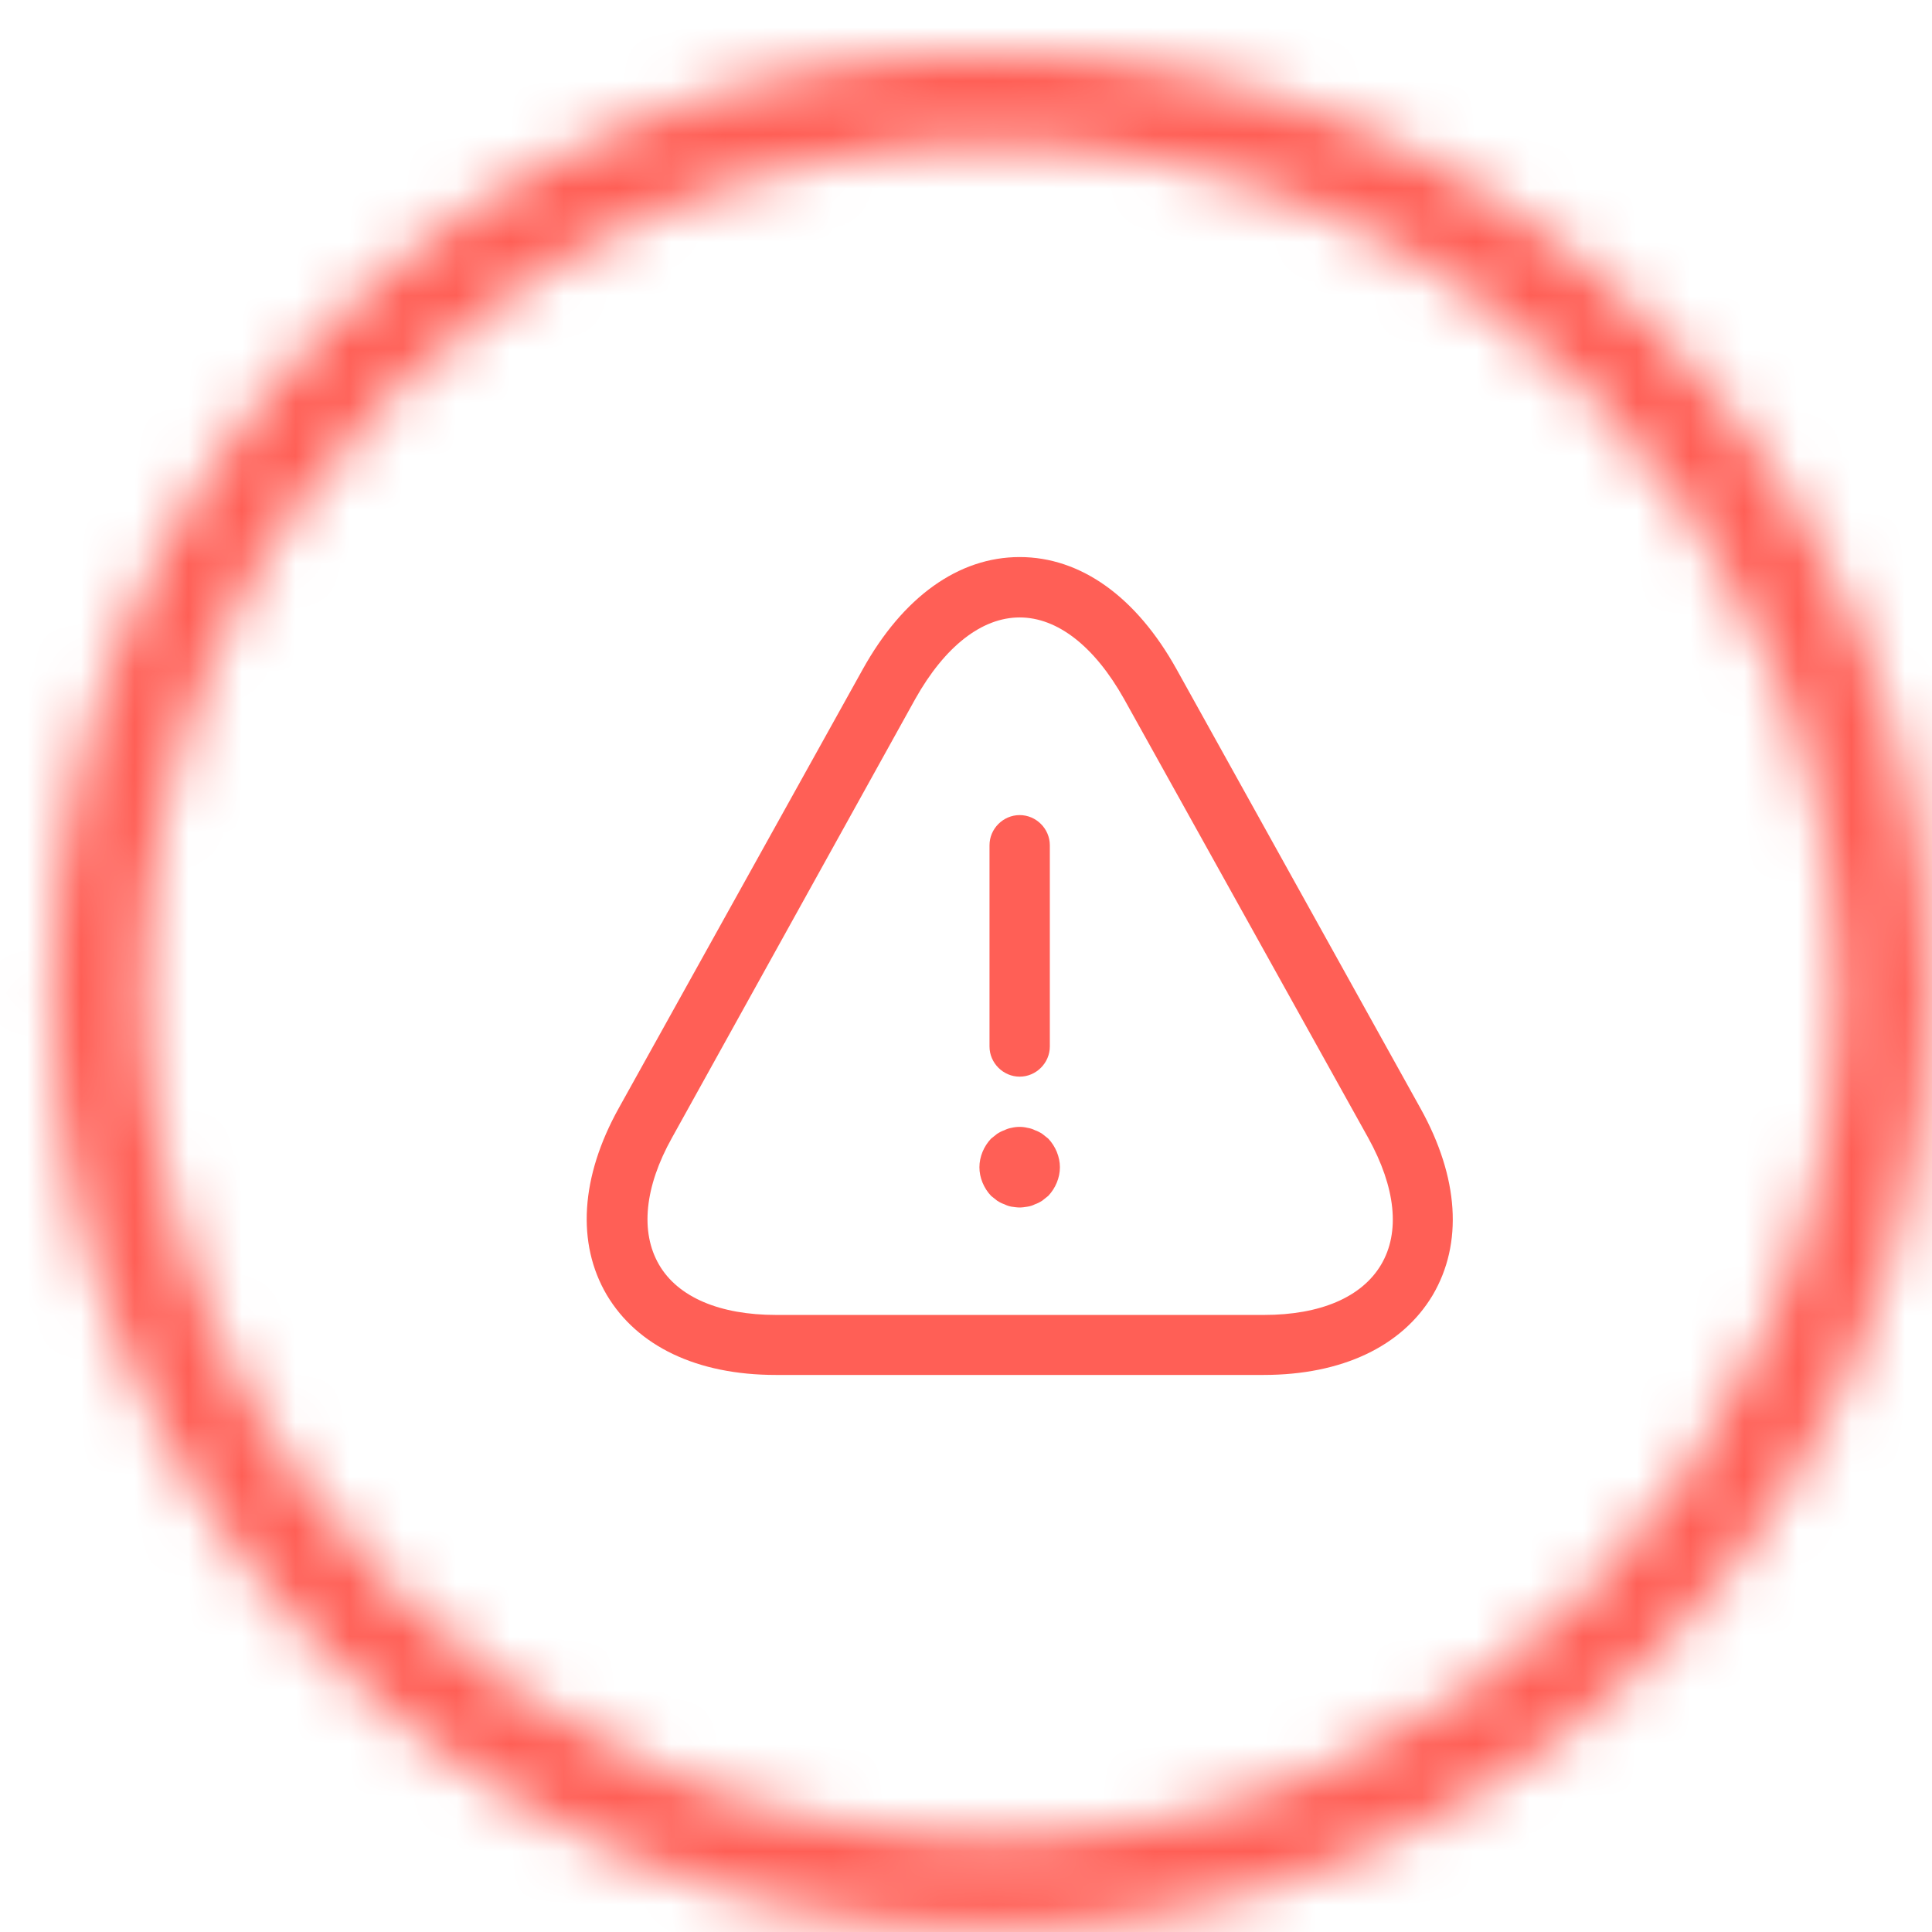 <svg width="36" height="36" viewBox="0 0 36 36" fill="none" xmlns="http://www.w3.org/2000/svg">
<mask id="path-1-inside-1_268_308" fill="white">
<path d="M18.437 35.968C8.772 35.951 0.951 28.102 0.968 18.437C0.986 8.772 8.835 0.951 18.5 0.968C28.165 0.986 35.986 8.835 35.968 18.5C35.951 28.165 28.102 35.986 18.437 35.968ZM18.497 2.694C9.785 2.678 2.71 9.728 2.694 18.44C2.678 27.152 9.728 34.227 18.44 34.243C27.152 34.259 34.227 27.209 34.243 18.497C34.259 9.785 27.209 2.709 18.497 2.694Z"/>
</mask>
<svg width="35" height="35" viewBox="-10 -9 35 35" fill="none" xmlns="http://www.w3.org/2000/svg">
<path d="M9 11.062C8.693 11.062 8.438 10.807 8.438 10.5V6.75C8.438 6.442 8.693 6.188 9 6.188C9.307 6.188 9.562 6.442 9.562 6.75V10.5C9.562 10.807 9.307 11.062 9 11.062Z" fill="#FF5F56"/>
<path d="M9 13.5C8.955 13.5 8.902 13.492 8.85 13.485C8.805 13.477 8.76 13.463 8.715 13.44C8.67 13.425 8.625 13.402 8.58 13.373C8.543 13.342 8.505 13.312 8.467 13.283C8.332 13.14 8.25 12.945 8.25 12.75C8.25 12.555 8.332 12.36 8.467 12.217C8.505 12.188 8.543 12.158 8.58 12.127C8.625 12.098 8.67 12.075 8.715 12.06C8.76 12.037 8.805 12.023 8.85 12.015C8.947 11.992 9.053 11.992 9.143 12.015C9.195 12.023 9.24 12.037 9.285 12.06C9.33 12.075 9.375 12.098 9.42 12.127C9.457 12.158 9.495 12.188 9.533 12.217C9.668 12.36 9.75 12.555 9.75 12.75C9.75 12.945 9.668 13.14 9.533 13.283C9.495 13.312 9.457 13.342 9.42 13.373C9.375 13.402 9.33 13.425 9.285 13.44C9.24 13.463 9.195 13.477 9.143 13.485C9.098 13.492 9.045 13.5 9 13.5Z" fill="#FF5F56"/>
<path d="M13.545 16.62H4.455C2.992 16.62 1.875 16.087 1.305 15.127C0.742 14.168 0.817 12.93 1.53 11.648L6.075 3.473C6.825 2.123 7.86 1.38 9 1.38C10.14 1.38 11.175 2.123 11.925 3.473L16.47 11.655C17.183 12.938 17.265 14.168 16.695 15.135C16.125 16.087 15.008 16.62 13.545 16.62ZM9 2.505C8.295 2.505 7.605 3.045 7.057 4.02L2.52 12.203C2.01 13.117 1.927 13.957 2.28 14.565C2.632 15.172 3.412 15.502 4.462 15.502H13.553C14.602 15.502 15.375 15.172 15.735 14.565C16.095 13.957 16.005 13.125 15.495 12.203L10.943 4.02C10.395 3.045 9.705 2.505 9 2.505Z" fill="#FF5F56"/>
</svg>

<!-- <svg width="35" height="35" viewBox="-2 -2 35 35" fill="none" xmlns="http://www.w3.org/2000/svg"> -->
<!-- <path d="M16.5 30.25C24.0939 30.25 30.25 24.0939 30.25 16.5C30.25 8.90609 24.0939 2.75 16.5 2.75C8.90609 2.75 2.75 8.90609 2.75 16.5C2.75 24.0939 8.90609 30.25 16.5 30.25Z" fill="#FF5F56"/>
<path d="M14.5475 21.4225C14.2725 21.4225 14.0112 21.3125 13.8187 21.12L9.92748 17.2288C9.52873 16.83 9.52873 16.17 9.92748 15.7713C10.3262 15.3725 10.9862 15.3725 11.385 15.7713L14.5475 18.9338L21.615 11.8663C22.0137 11.4675 22.6737 11.4675 23.0725 11.8663C23.4712 12.265 23.4712 12.925 23.0725 13.3238L15.2762 21.12C15.0837 21.3125 14.8225 21.4225 14.5475 21.4225Z" fill="white"/> -->
 <!-- </svg> -->
<path d="M18.437 35.968C8.772 35.951 0.951 28.102 0.968 18.437C0.986 8.772 8.835 0.951 18.5 0.968C28.165 0.986 35.986 8.835 35.968 18.5C35.951 28.165 28.102 35.986 18.437 35.968ZM18.497 2.694C9.785 2.678 2.71 9.728 2.694 18.44C2.678 27.152 9.728 34.227 18.44 34.243C27.152 34.259 34.227 27.209 34.243 18.497C34.259 9.785 27.209 2.709 18.497 2.694Z" fill="#E6E0FF" stroke="#FF5F56" stroke-width="6" mask="url(#path-1-inside-1_268_308)"/>
</svg>

